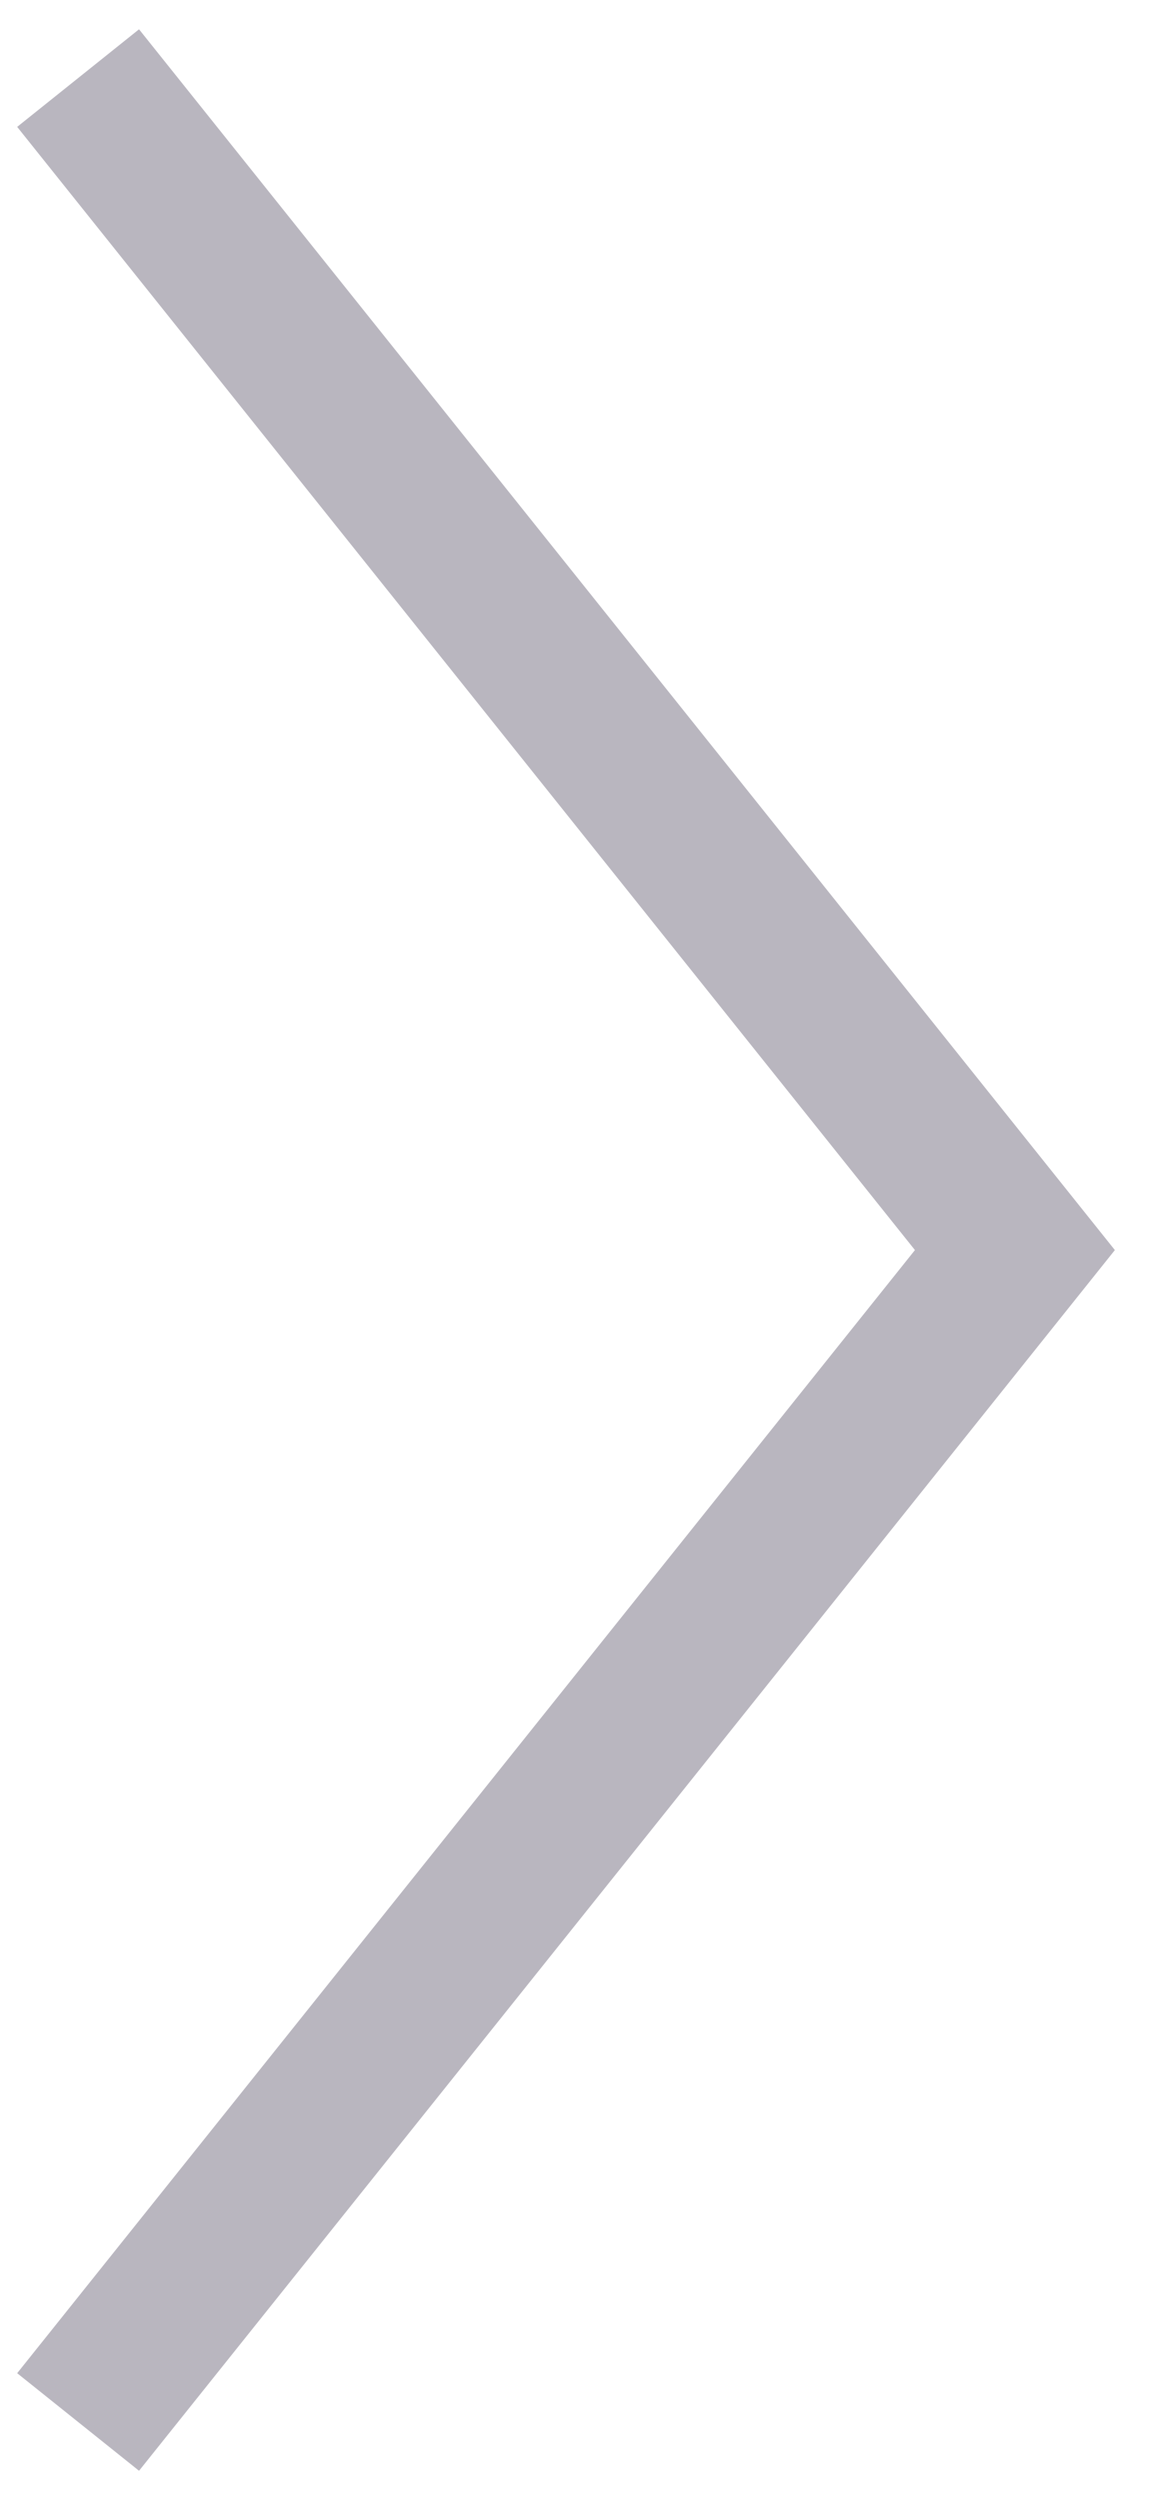 <svg width="15" height="32" viewBox="0 0 15 32" fill="none" xmlns="http://www.w3.org/2000/svg">
<path fill-rule="evenodd" clip-rule="evenodd" d="M11.72 16L0.22 1.624L1.781 0.375L14.281 16L1.781 31.624L0.22 30.375L11.72 16Z" fill="#b9b6bf"/>
</svg>
